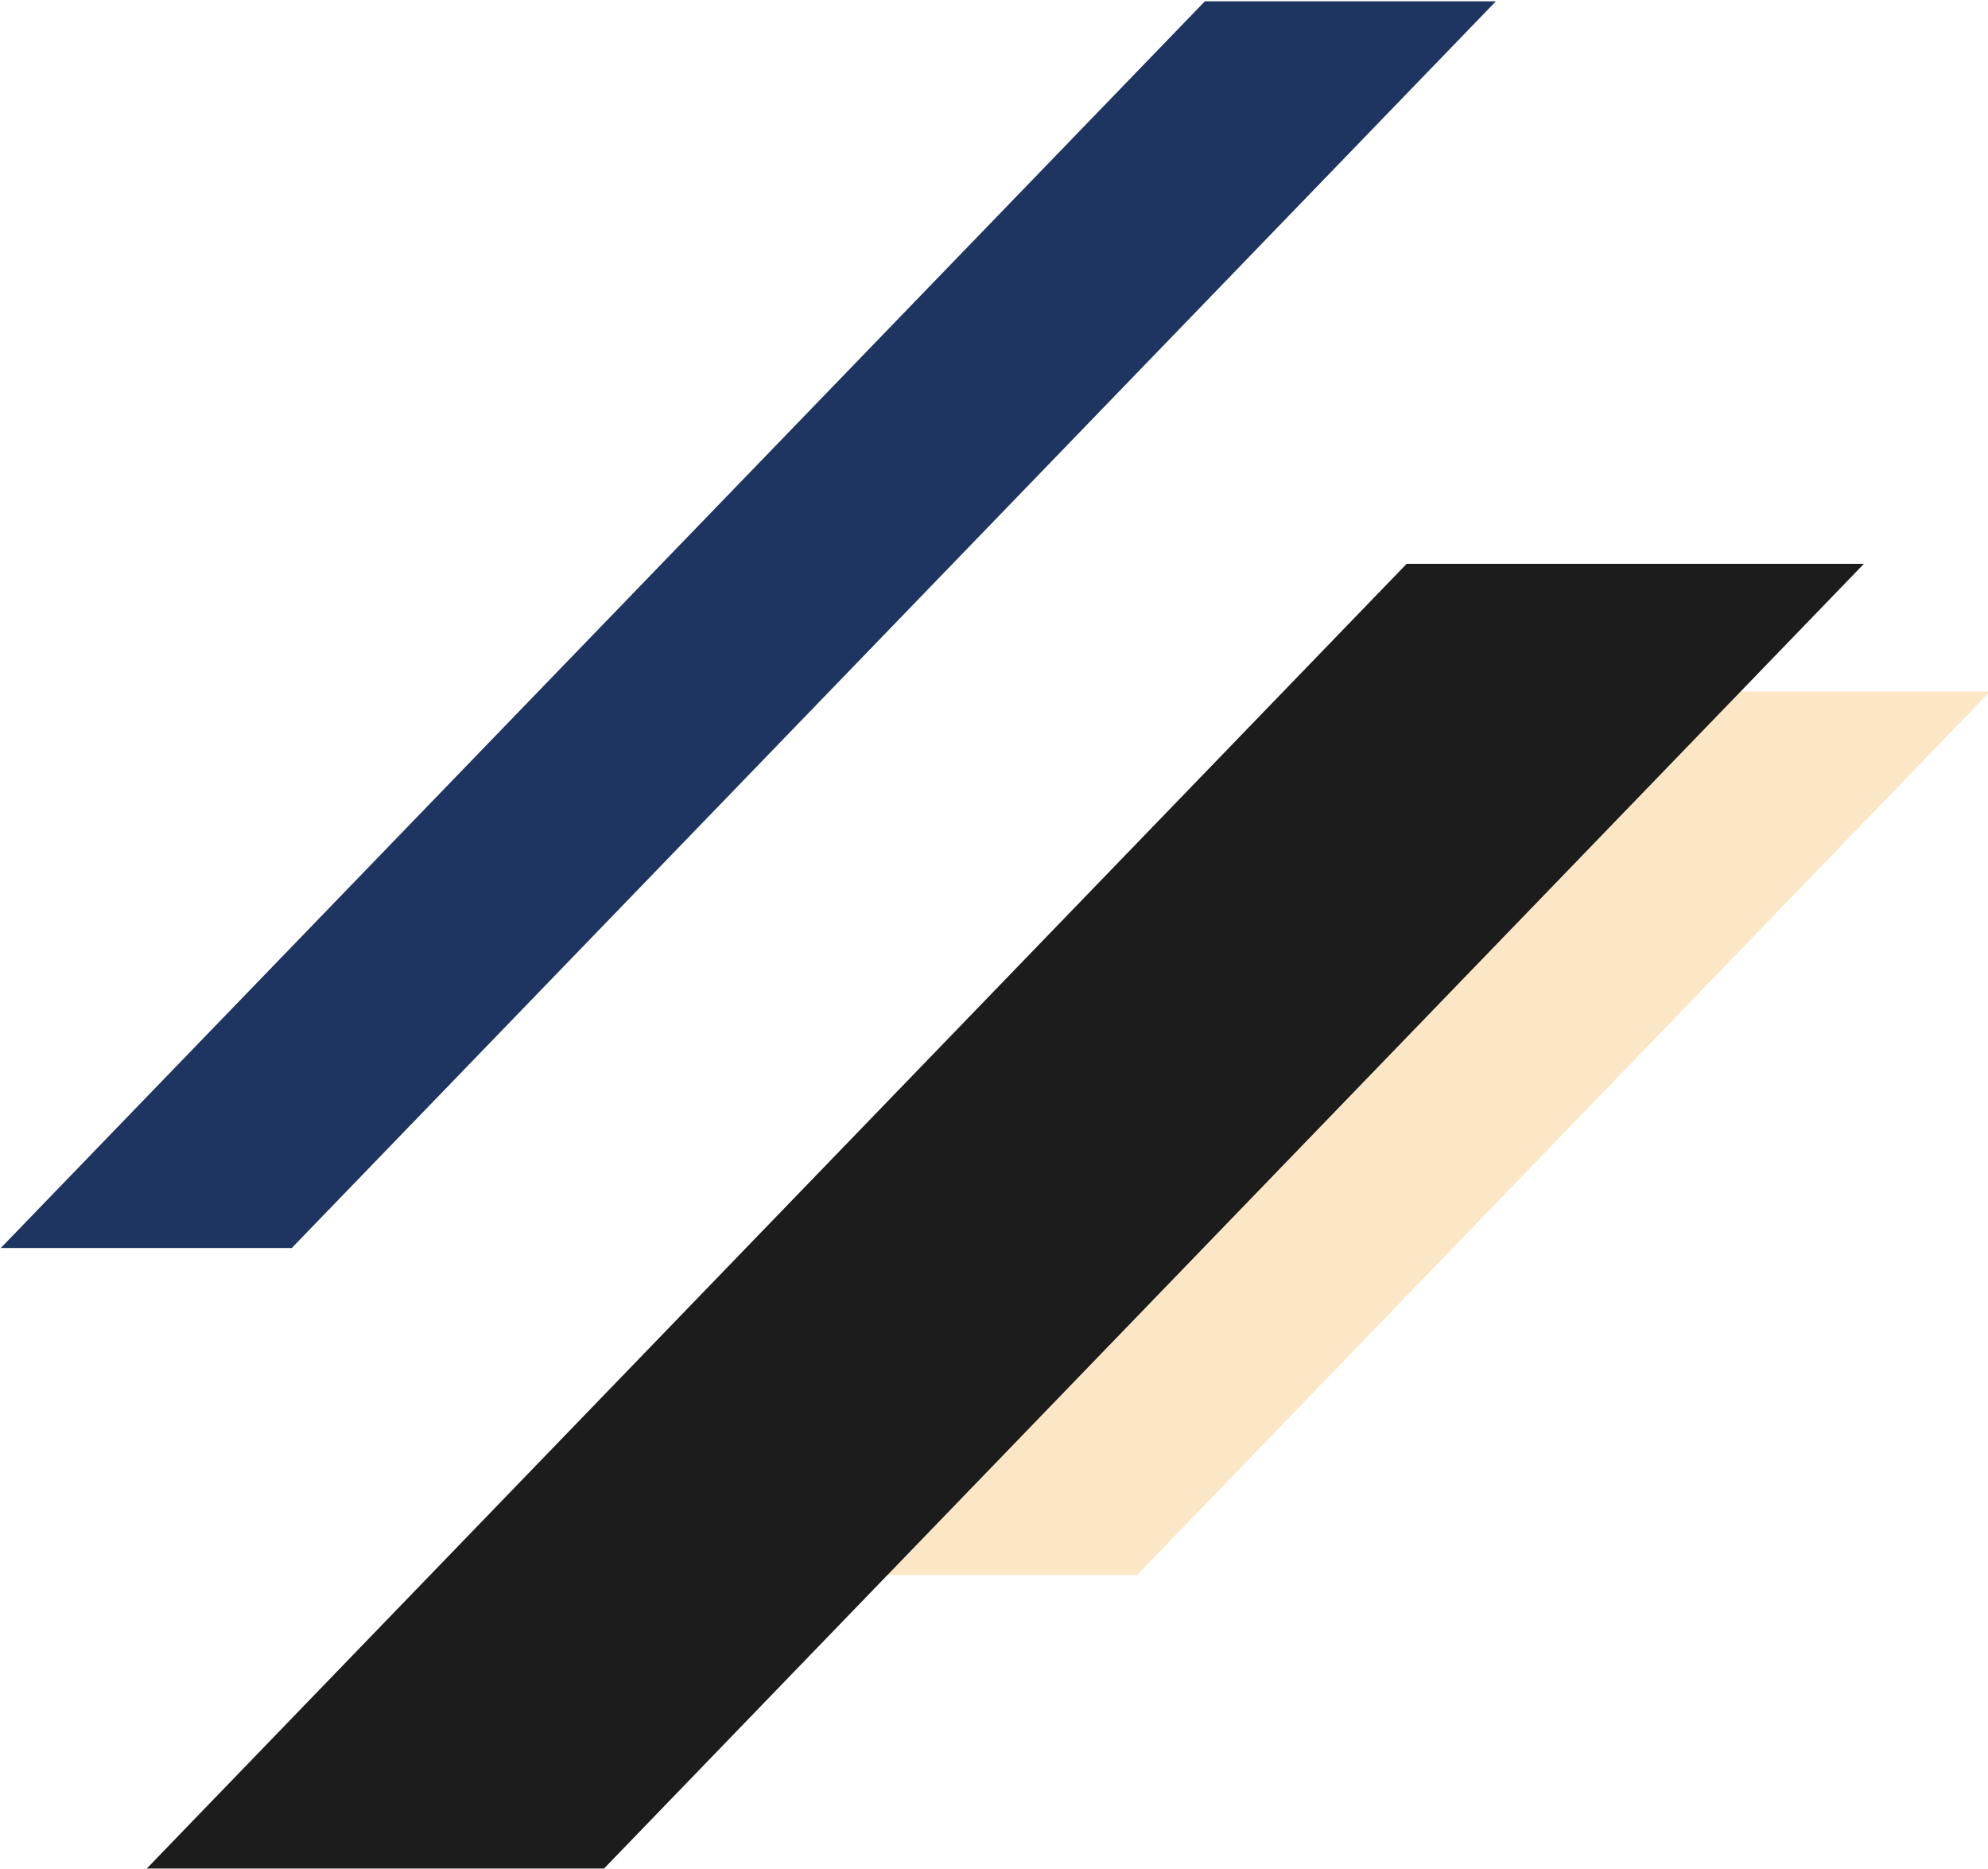 <svg viewBox="0 0 633 595" xmlns="http://www.w3.org/2000/svg" xml:space="preserve" style="fill-rule:evenodd;clip-rule:evenodd;stroke-linejoin:round;stroke-miterlimit:2"><path style="fill:#1e3461" d="M994.174 504.898h236.813v71.83H994.174z" transform="matrix(1.619 -1.676 1.29 0 -2260.648 2063.56)"/><path style="fill:#fbe7c5" d="M994.174 504.898h236.813v71.83H994.174z" transform="matrix(1.147 -1.188 2.398 0 -2161.278 1682.54)"/><path style="fill:#1c1c1c" d="M994.174 504.898h236.813v71.83H994.174z" transform="matrix(1.694 -1.754 2.027 0 -2660.828 2338.65)"/></svg>